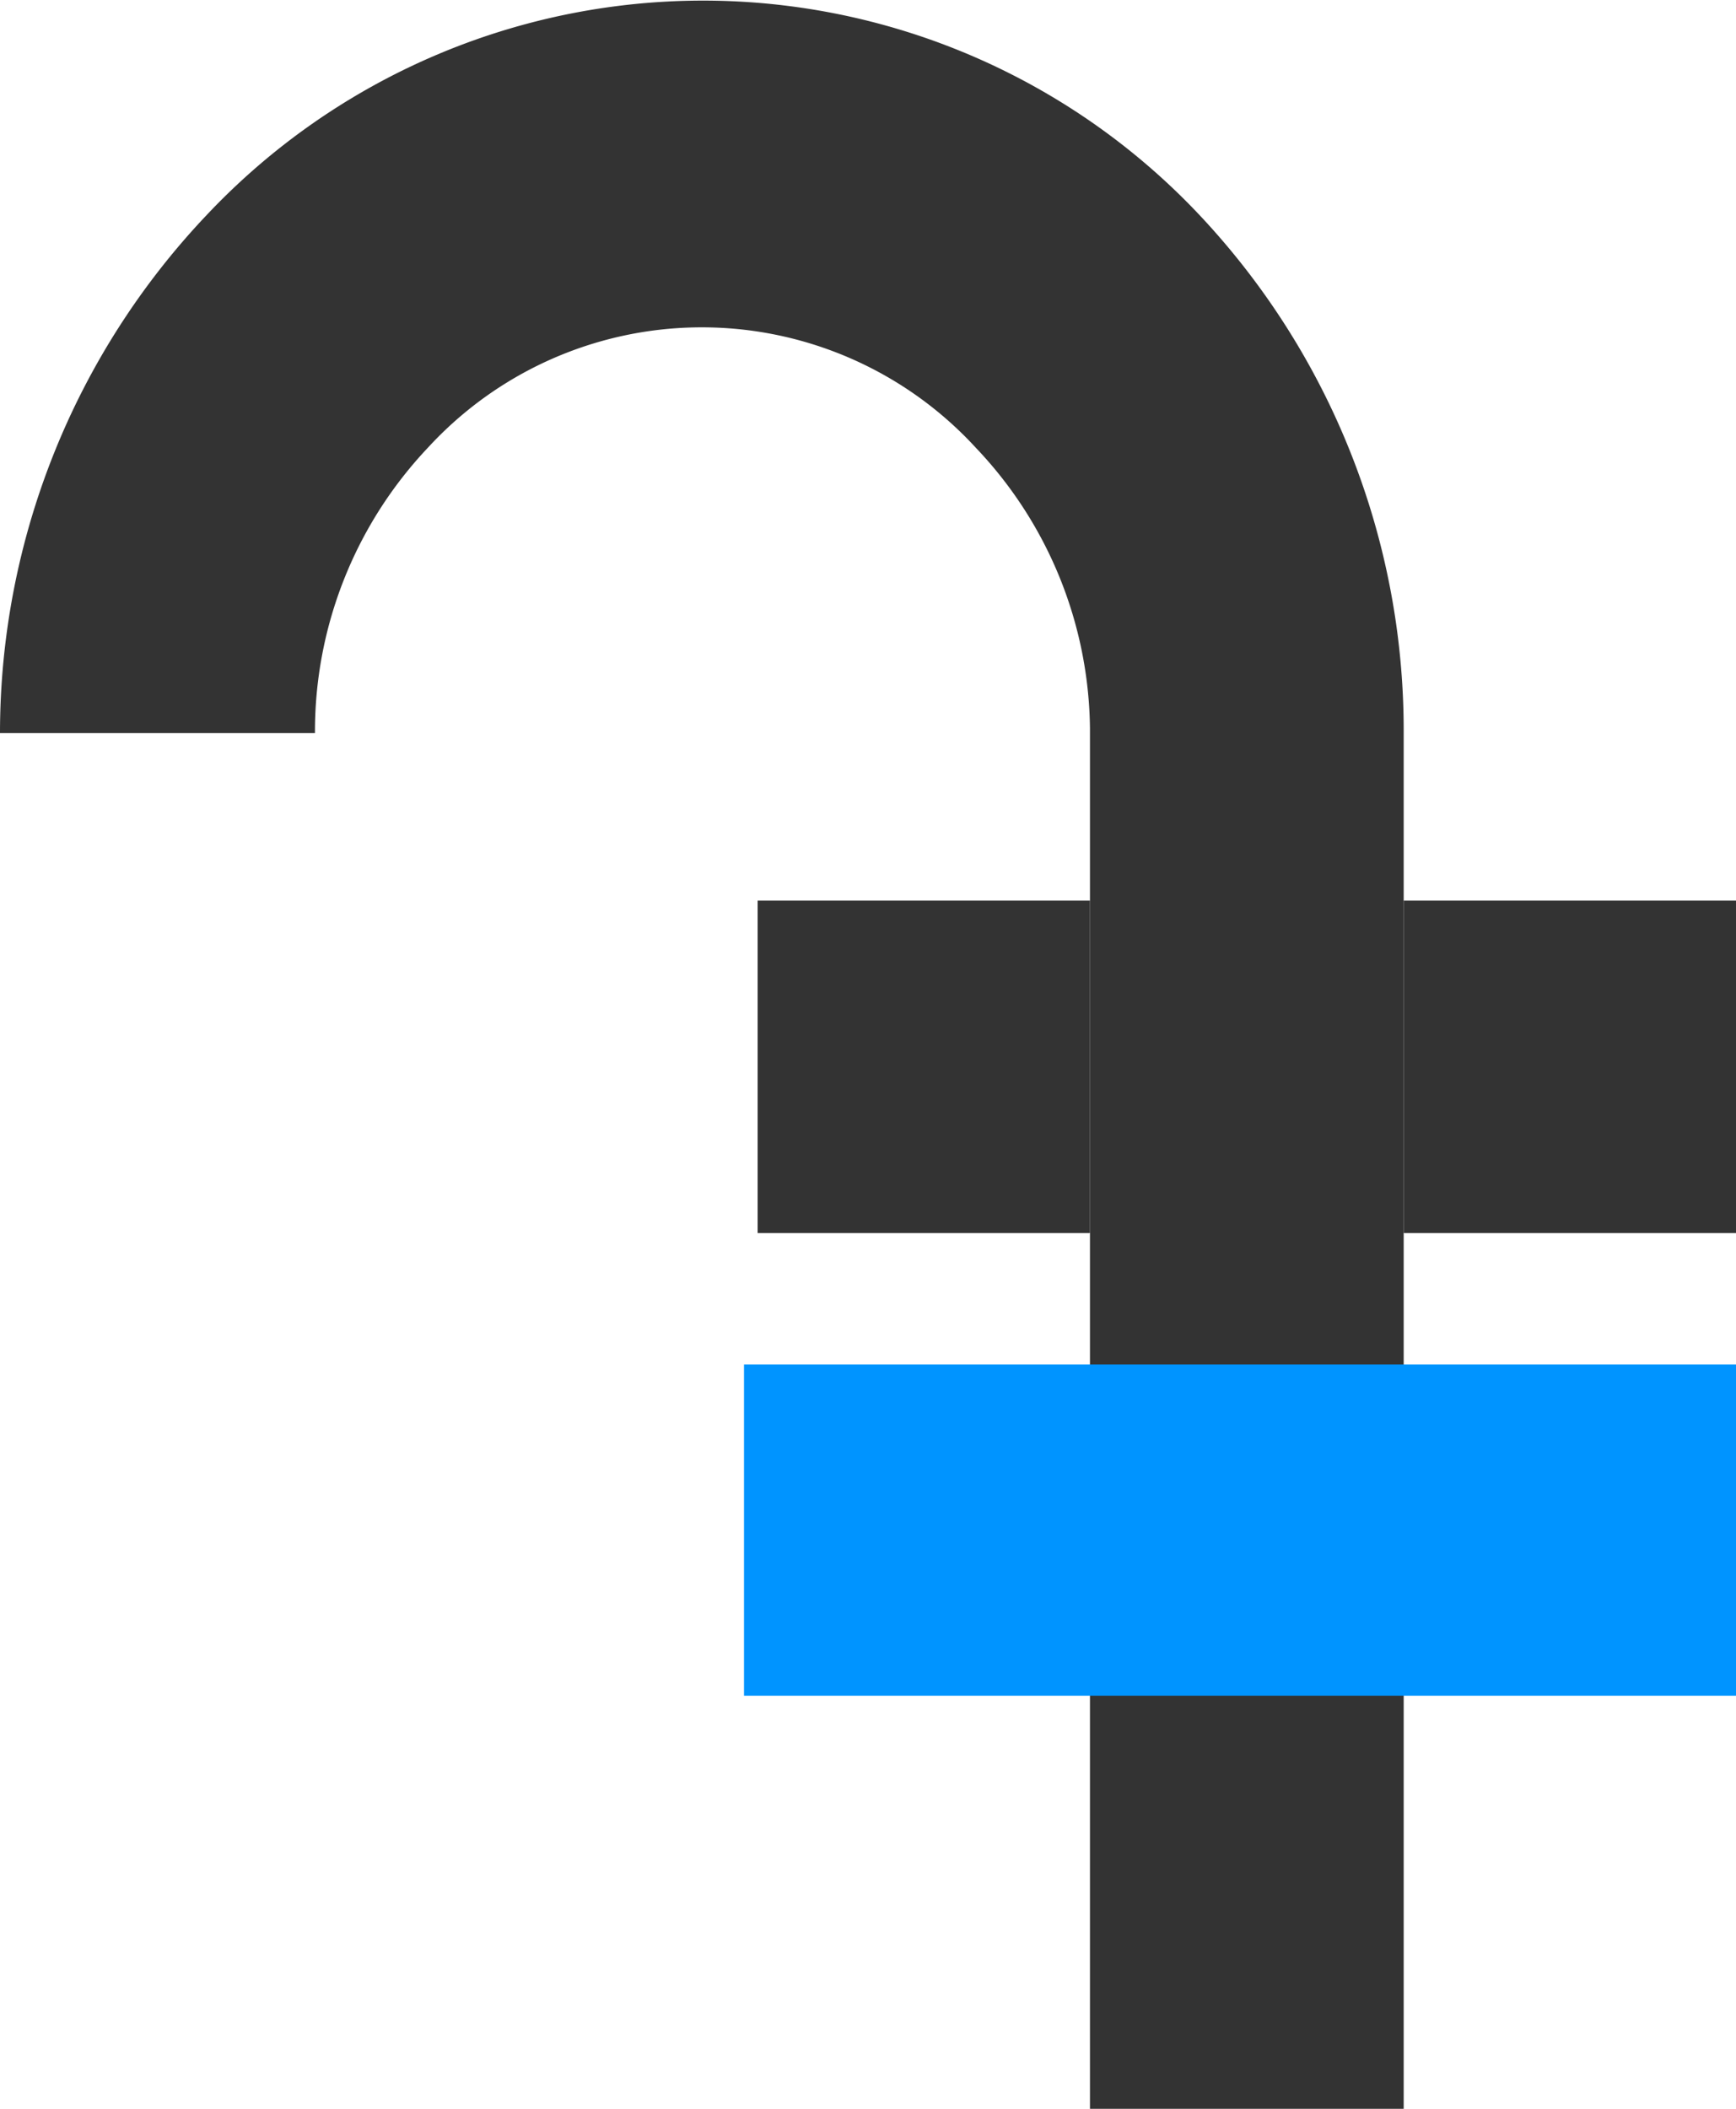 <?xml version="1.0" encoding="utf-8"?><svg xmlns="http://www.w3.org/2000/svg" viewBox="0 0 14 17" width="14" height="17"><path d="M11.32,11.2v0Z" fill="#333"/><path d="M11.32,7.26V5.88A6.06,6.06,0,0,0,9.67,1.73a5.5,5.5,0,0,0-8,0A6.07,6.07,0,0,0,0,5.91H2.54a3.33,3.33,0,0,1,.91-2.3,3,3,0,0,1,4.42,0,3.33,3.33,0,0,1,.92,2.26V17h2.53V7.26Z" fill="#333"/><path d="M8.79,7.26H6.11V9.94H8.79" fill="#333"/><path d="M14,7.26H11.32V9.94H14" fill="#333"/><path d="M14,11H6v2.67h8" fill="#0094ff"/></svg>